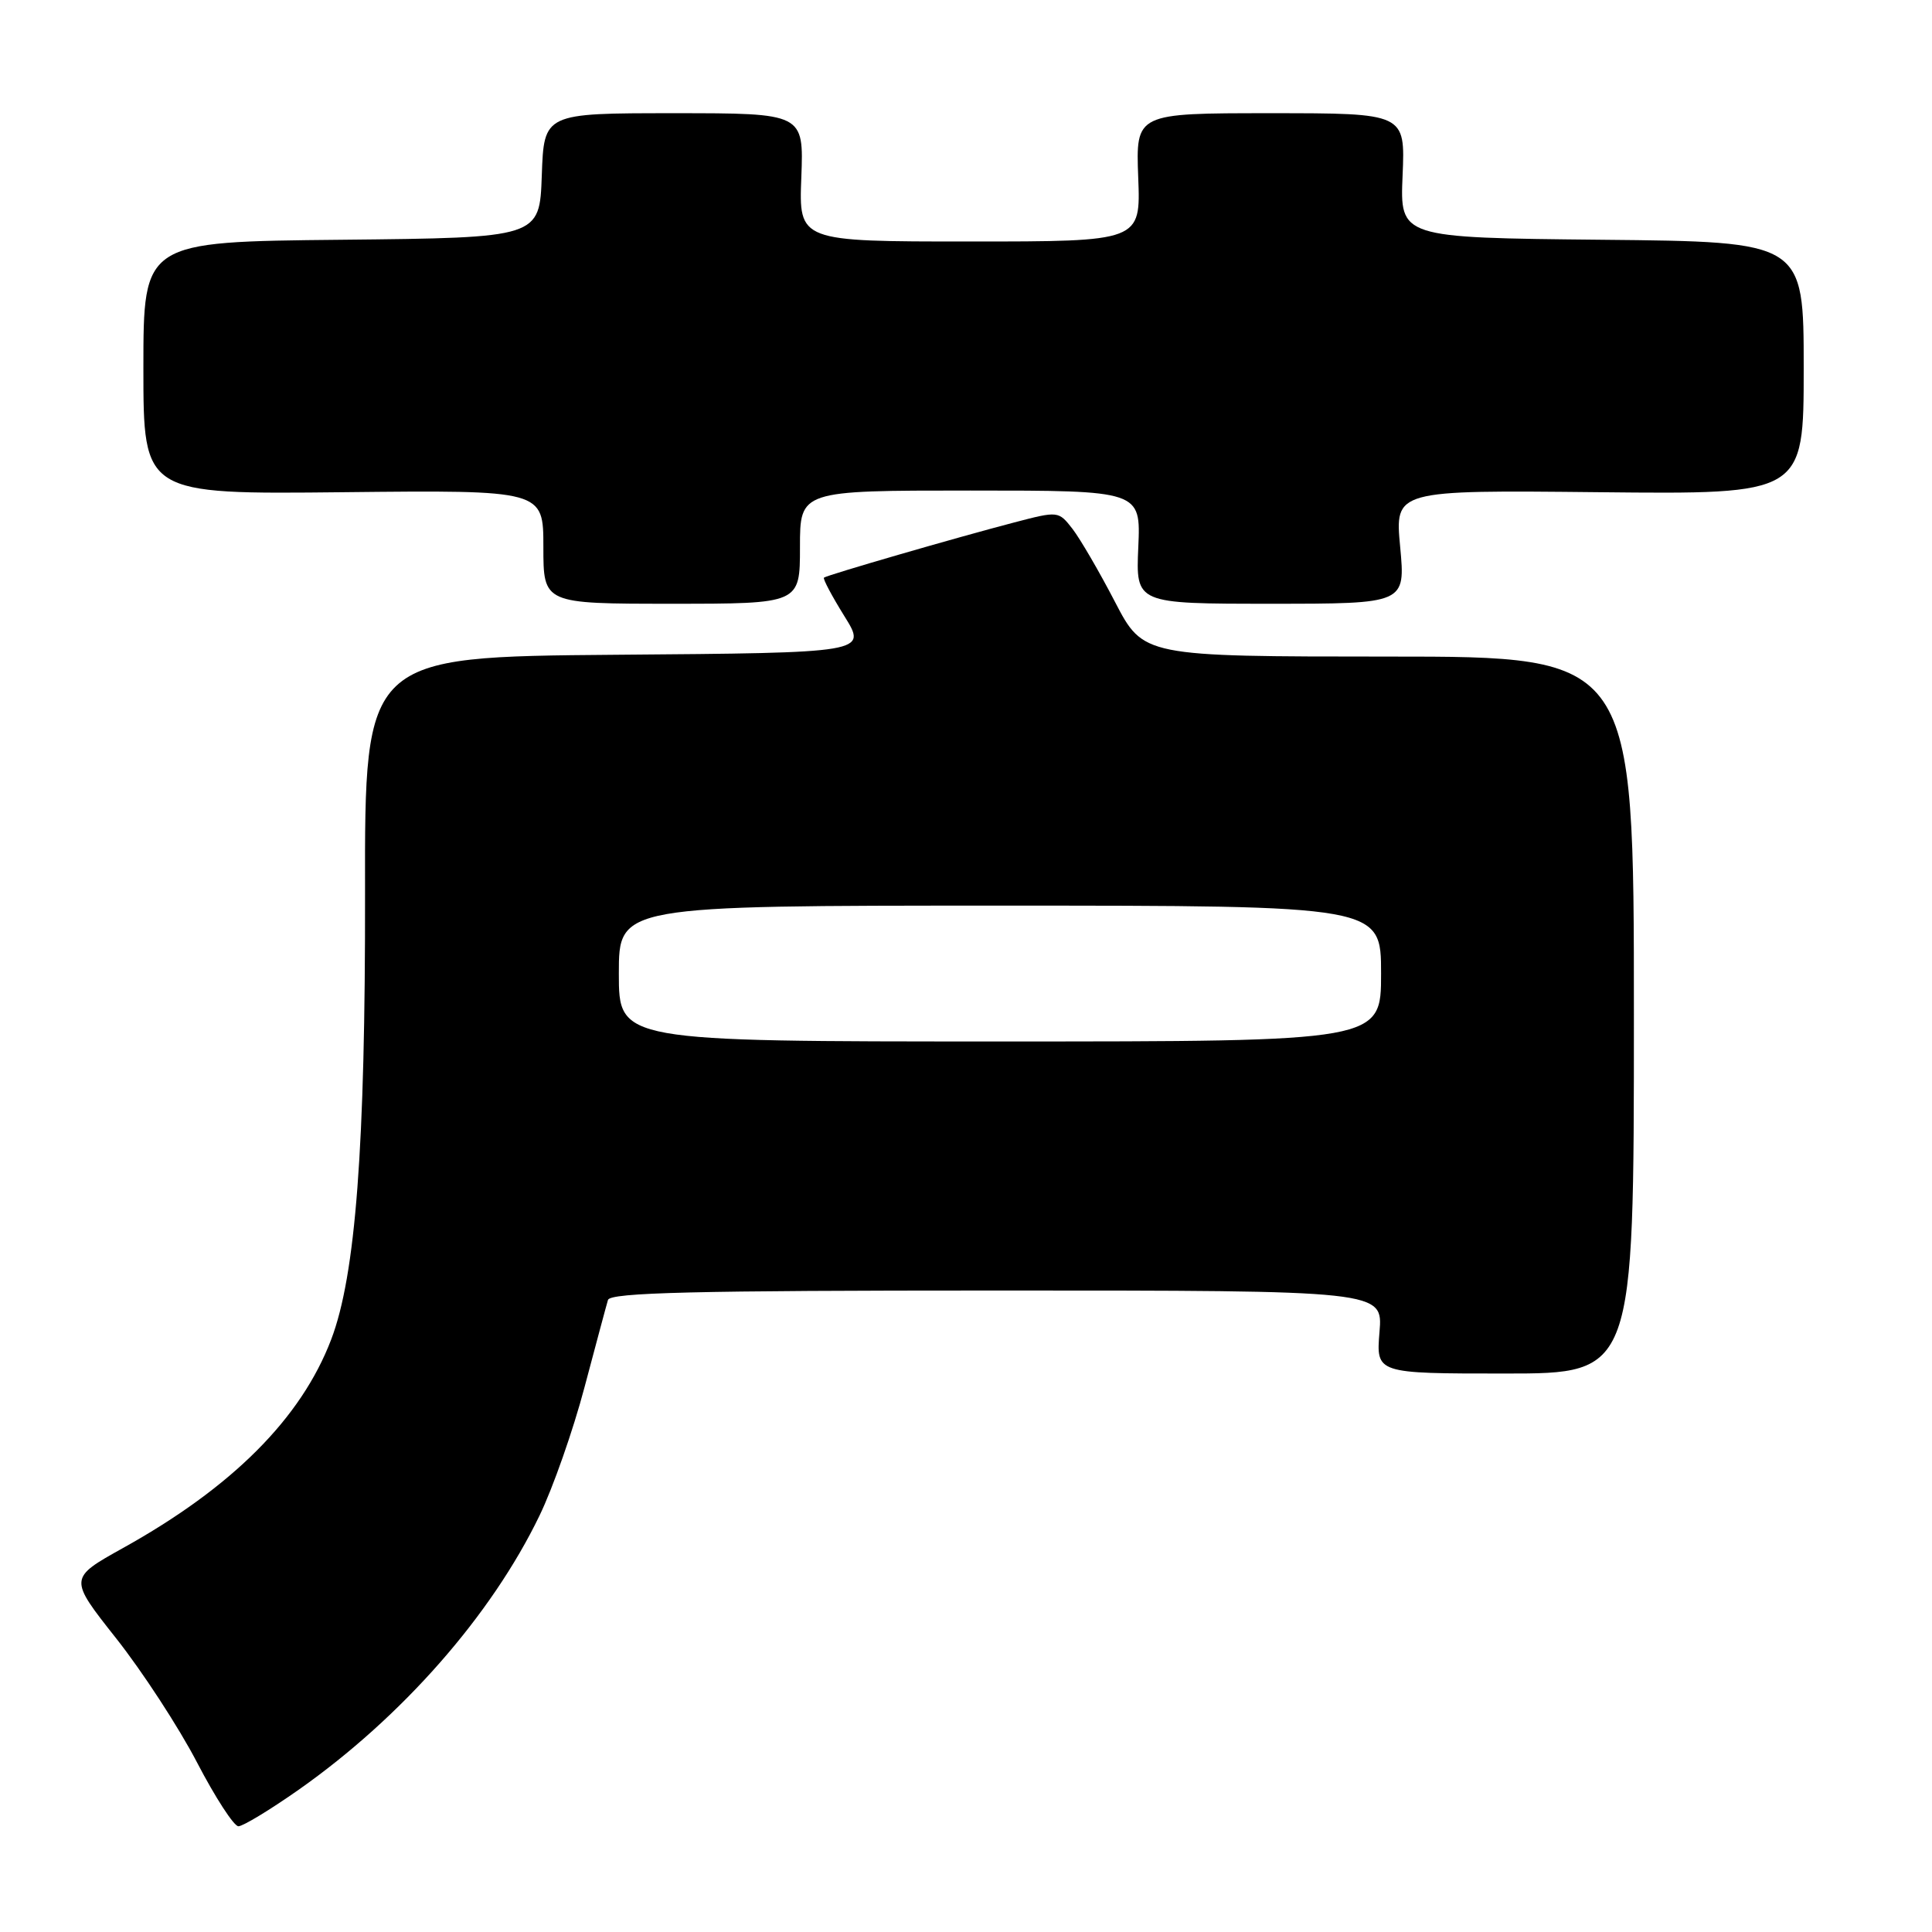 <?xml version="1.0" encoding="UTF-8" standalone="no"?>
<!DOCTYPE svg PUBLIC "-//W3C//DTD SVG 1.1//EN" "http://www.w3.org/Graphics/SVG/1.1/DTD/svg11.dtd" >
<svg xmlns="http://www.w3.org/2000/svg" xmlns:xlink="http://www.w3.org/1999/xlink" version="1.1" viewBox="0 0 256 256">
 <g >
 <path fill="currentColor"
d=" M 39.59 237.14 C 53.26 227.52 65.11 214.04 71.49 200.82 C 73.27 197.15 75.95 189.50 77.45 183.82 C 78.96 178.15 80.35 172.94 80.56 172.25 C 80.86 171.27 92.04 171.00 132.09 171.00 C 183.25 171.00 183.25 171.00 182.79 176.50 C 182.34 182.00 182.34 182.00 199.42 182.00 C 216.50 182.00 216.50 182.00 216.50 134.50 C 216.50 87.00 216.50 87.00 184.00 87.00 C 151.50 86.99 151.50 86.99 147.74 79.75 C 145.67 75.76 143.14 71.42 142.12 70.09 C 140.26 67.70 140.23 67.70 134.38 69.23 C 126.71 71.23 109.59 76.20 109.18 76.54 C 109.01 76.68 110.23 78.98 111.89 81.65 C 114.91 86.50 114.91 86.50 81.62 86.76 C 48.32 87.03 48.32 87.03 48.37 118.26 C 48.42 151.90 47.13 168.99 43.88 177.50 C 39.90 187.94 30.77 197.08 16.30 205.12 C 9.10 209.13 9.10 209.13 15.40 217.10 C 18.86 221.48 23.68 228.87 26.10 233.52 C 28.52 238.17 30.99 241.98 31.59 241.99 C 32.19 241.99 35.79 239.81 39.59 237.14 Z  M 106.00 72.50 C 106.00 65.00 106.00 65.00 128.58 65.00 C 151.16 65.00 151.16 65.00 150.83 72.50 C 150.50 80.00 150.50 80.00 168.37 80.00 C 186.23 80.00 186.23 80.00 185.53 72.47 C 184.82 64.94 184.82 64.94 211.91 65.22 C 239.00 65.50 239.00 65.50 239.00 48.77 C 239.00 32.03 239.00 32.03 212.25 31.77 C 185.50 31.50 185.50 31.50 185.85 23.25 C 186.20 15.00 186.20 15.00 168.35 15.00 C 150.50 15.00 150.50 15.00 150.82 23.50 C 151.15 32.00 151.15 32.00 128.50 32.00 C 105.85 32.00 105.85 32.00 106.18 23.50 C 106.50 15.00 106.50 15.00 89.29 15.00 C 72.08 15.00 72.08 15.00 71.79 23.25 C 71.50 31.50 71.50 31.50 45.25 31.77 C 19.00 32.03 19.00 32.03 19.00 48.77 C 19.00 65.50 19.00 65.50 45.50 65.22 C 72.00 64.94 72.00 64.94 72.00 72.47 C 72.00 80.00 72.00 80.00 89.00 80.00 C 106.00 80.00 106.00 80.00 106.00 72.50 Z  M 82.00 129.00 C 82.00 120.00 82.00 120.00 132.50 120.00 C 183.00 120.00 183.00 120.00 183.00 129.00 C 183.00 138.00 183.00 138.00 132.50 138.00 C 82.00 138.00 82.00 138.00 82.00 129.00 Z "/>
</g>
</svg>